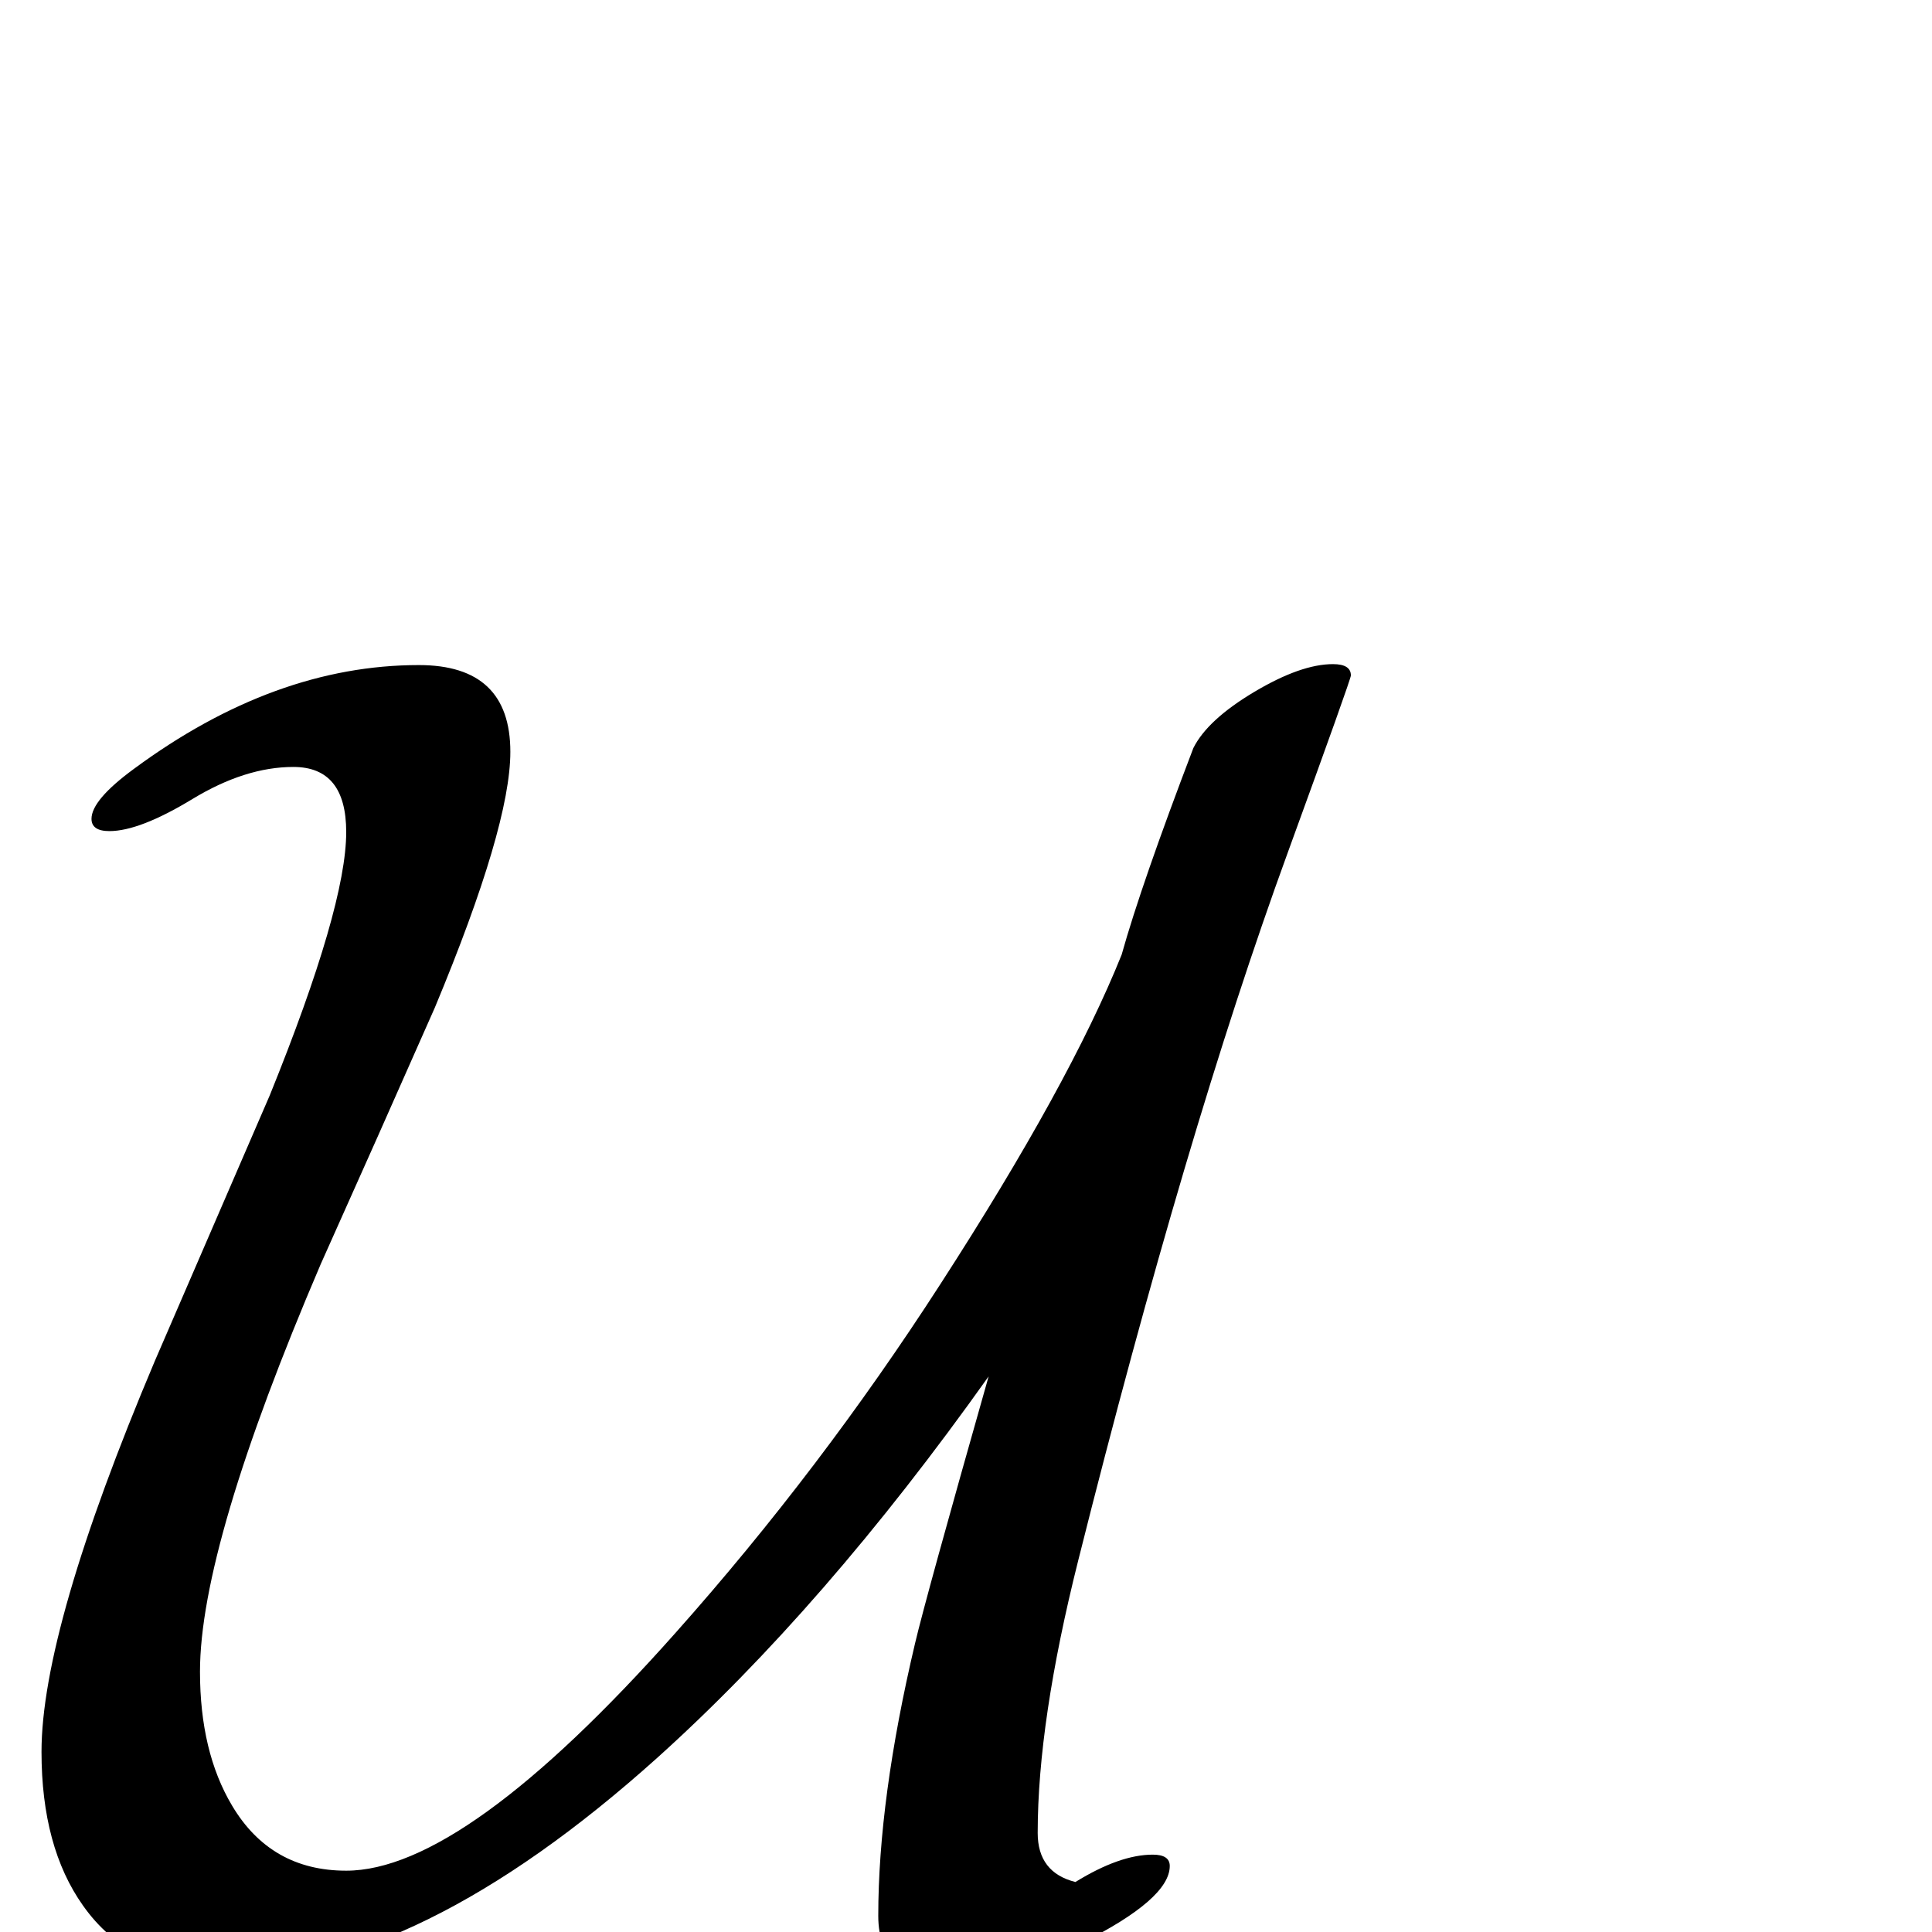 <?xml version="1.0" standalone="no"?>
<!DOCTYPE svg PUBLIC "-//W3C//DTD SVG 1.1//EN" "http://www.w3.org/Graphics/SVG/1.1/DTD/svg11.dtd" >
<svg viewBox="0 -442 2048 2048">
  <g transform="matrix(1 0 0 -1 0 1606)">
   <path fill="currentColor"
d="M1432 1332q0 -4 -67 -188q-108 -296 -222 -750q-43 -171 -43 -289q0 -42 40 -52q47 29 82 29q18 0 18 -12q0 -35 -94 -82q-87 -43 -126 -43q-89 0 -89 72q0 124 39 289q11 47 78 283q-174 -245 -352 -405q-253 -227 -461 -227q-97 0 -147 71q-44 62 -44 163
q0 130 120 414l122 282q81 200 81 279q0 69 -56 69q-51 0 -107 -34t-88 -34q-19 0 -19 13q0 20 45 53q149 110 302 110q97 0 97 -92q0 -79 -80 -271q-60 -136 -121 -272q-128 -299 -128 -432q0 -85 34 -142q41 -69 121 -69q125 0 349 252q154 173 281 370q137 212 192 349
q21 75 76 219q15 30 64.5 59.5t83.5 29.5q19 0 19 -12z" />
  </g>

</svg>
